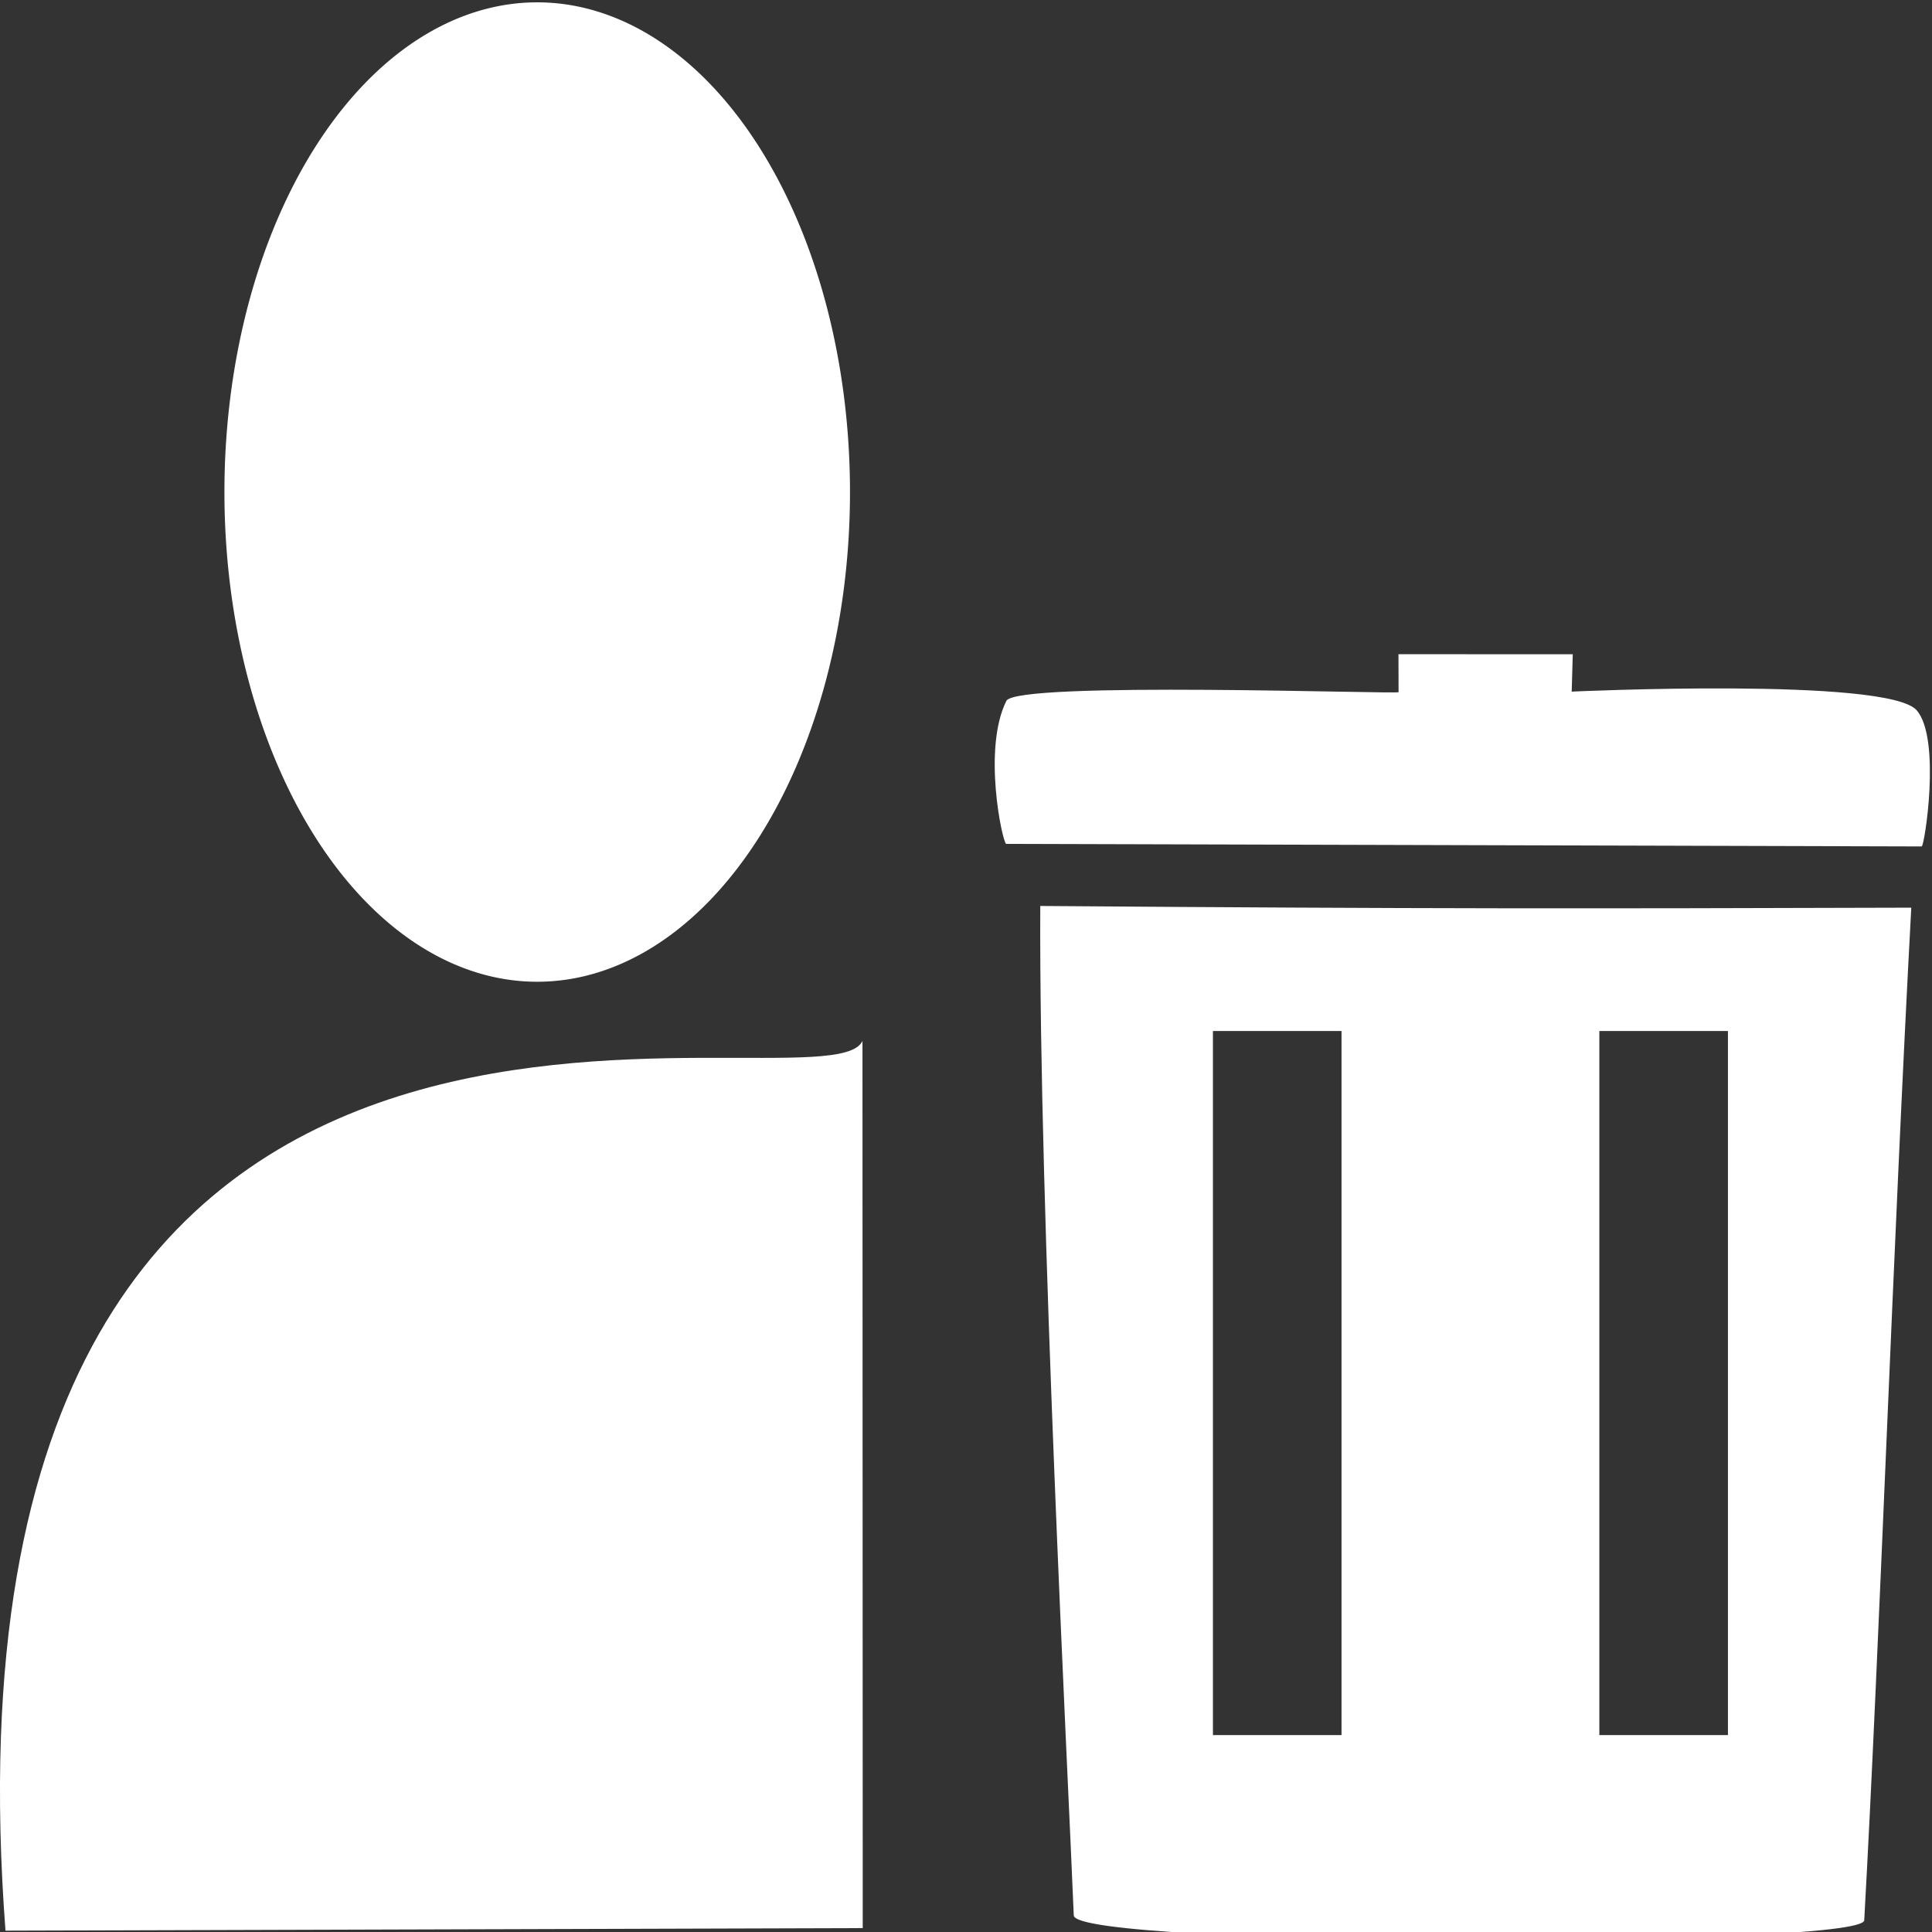 <?xml version="1.0" encoding="UTF-8" standalone="no"?>
<!-- Created with Inkscape (http://www.inkscape.org/) -->

<svg
   width="200"
   height="200"
   viewBox="0 0 52.917 52.917"
   version="1.1"
   id="svg21378"
   inkscape:version="1.2.2 (b0a8486541, 2022-12-01)"
   sodipodi:docname="delete-icon.svg"
   xmlns:inkscape="http://www.inkscape.org/namespaces/inkscape"
   xmlns:sodipodi="http://sodipodi.sourceforge.net/DTD/sodipodi-0.dtd"
   xmlns="http://www.w3.org/2000/svg"
   xmlns:svg="http://www.w3.org/2000/svg">
  <rect x="0" y="0" width="52.917" height="52.917" fill="#333333" stroke="none"/>
  <sodipodi:namedview
     id="namedview21380"
     pagecolor="#414141"
     bordercolor="#999999"
     borderopacity="1"
     inkscape:showpageshadow="0"
     inkscape:pageopacity="0"
     inkscape:pagecheckerboard="0"
     inkscape:deskcolor="#d1d1d1"
     inkscape:document-units="mm"
     showgrid="false"
     inkscape:zoom="2.3185718"
     inkscape:cx="64.048049"
     inkscape:cy="99.198998"
     inkscape:window-width="1366"
     inkscape:window-height="700"
     inkscape:window-x="0"
     inkscape:window-y="0"
     inkscape:window-maximized="1"
     inkscape:current-layer="layer1" />
  <defs
     id="defs21375" />
  <g
     inkscape:label="Layer 1"
     inkscape:groupmode="layer"
     id="layer1">
    <g
       id="g6565"
       transform="matrix(0.604,0,0,0.763,24.905,14.043)"
       style="fill:#ffffff">
      <path
         id="path21925"
         style="fill:#ffffff;stroke:#ff0606;stroke-width:0;paint-order:stroke markers fill"
         d="m 5.94,14.117 c -0.067,10.889 1.26,31.169 1.519,36.237 0.059,1.152 35.776,1.155 35.845,0.176 0.688,-9.757 1.297,-24.07 2.134,-36.352 -14.807,0.035 -21.921,0.044 -39.497,-0.061 z m 7.83,4.489 h 5.831 v 25.274 h -5.831 z m 17.523,0 h 5.831 V 43.881 H 31.293 Z"
         sodipodi:nodetypes="csscccccccccccc" />
      <path
         style="fill:#ffffff;stroke:#000000;stroke-width:0;stroke-dasharray:none;paint-order:stroke markers fill"
         d="m 4.391,11.889 41.516,0.091 C 46.028,12.032 46.809,8.108 45.681,7.091 44.359,5.897 30.039,6.422 30.039,6.422 l 0.048,-1.34 -7.904,-0.003 0.005,1.363 C 22.211,6.523 4.858,6.034 4.403,6.754 3.316,8.475 4.215,11.805 4.391,11.889 Z"
         id="path6072"
         sodipodi:nodetypes="ccsccccsc" />
    </g>
    <path
       style="fill:#ffffff;stroke:#000000;stroke-width:0;stroke-dasharray:none;paint-order:stroke markers fill"
       id="path6619"
       sodipodi:type="arc"
       sodipodi:cx="14.714116"
       sodipodi:cy="13.47656"
       sodipodi:rx="8.5668077"
       sodipodi:ry="13.412927"
       sodipodi:start="6.2831835"
       sodipodi:end="6.2831853"
       sodipodi:open="true"
       sodipodi:arc-type="arc"
       d="m 23.281,13.477 a 8.567,13.413 0 1 0 0,2.5e-5" />
    <path
       style="fill:#ffffff;stroke:#000000;stroke-width:0;stroke-dasharray:none;paint-order:stroke markers fill"
       d="M 0.15,52.88 C -2.148,22.434 22.619,30.733 23.623,28.51 l 0.007,24.3 z"
       id="path6621"
       sodipodi:nodetypes="cccc" />
  </g>
</svg>
